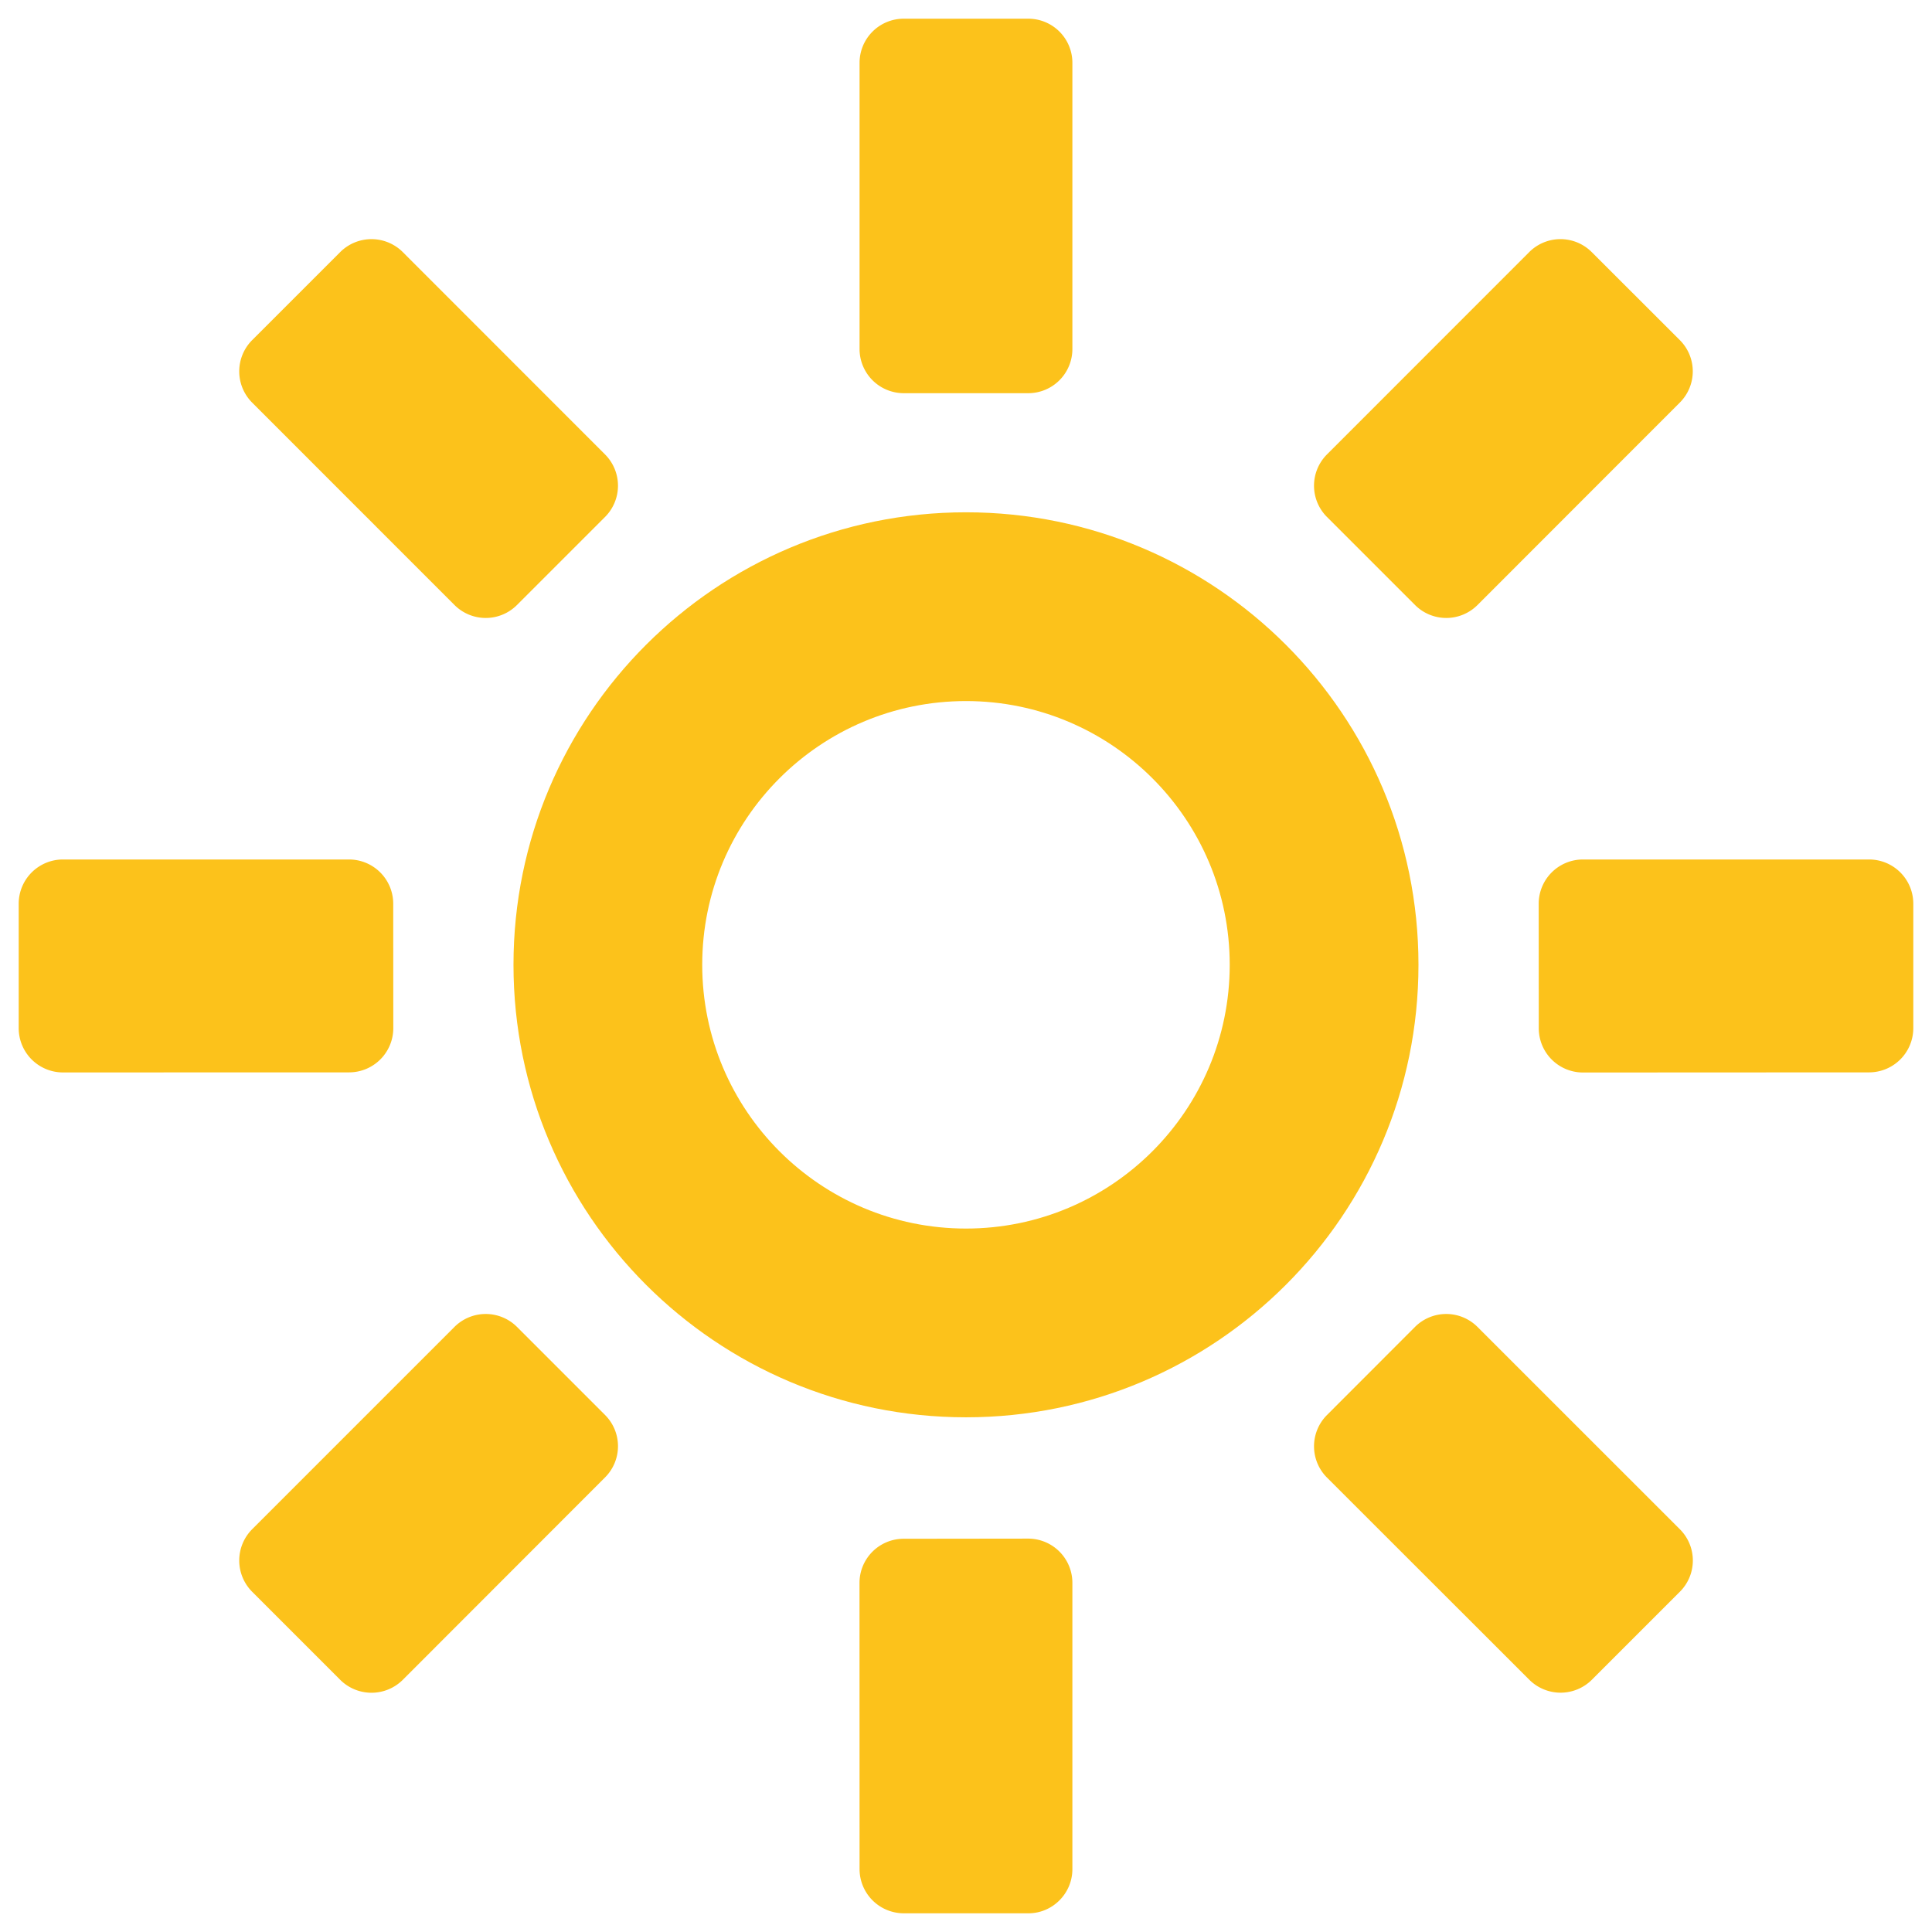 <svg id="レイヤー_1" xmlns="http://www.w3.org/2000/svg" viewBox="0 0 128 128"><g><g><path d="M64 33.941c-16.556 0-29.98 13.422-29.98 29.978C34.02 80.479 47.444 93.9 64 93.9s29.977-13.422 29.977-29.981c0-16.556-13.421-29.978-29.977-29.978zm0 47.454c-9.65 0-17.476-7.824-17.476-17.476S54.349 46.447 64 46.447c9.638 0 17.472 7.819 17.472 17.472 0 9.651-7.834 17.476-17.472 17.476z" fill="#fcc21b"/></g><path d="M71.048 4.16a2.921 2.921 0 0 0-2.912-2.921H59.87a2.926 2.926 0 0 0-2.922 2.921v18.97a2.93 2.93 0 0 0 2.922 2.92h8.266a2.926 2.926 0 0 0 2.912-2.92V4.16z" fill="#fcc21b"/><path d="M26.678 16.694a2.935 2.935 0 0 0-4.135.004L16.7 22.54a2.931 2.931 0 0 0 .005 4.133l13.411 13.415a2.925 2.925 0 0 0 4.13 0l5.843-5.842a2.93 2.93 0 0 0 0-4.135L26.678 16.694z" fill="#fcc21b"/><path d="M4.161 56.943a2.932 2.932 0 0 0-2.922 2.921v8.267a2.934 2.934 0 0 0 2.927 2.921l18.965-.005a2.93 2.93 0 0 0 2.926-2.923l-.005-8.26a2.93 2.93 0 0 0-2.921-2.921H4.161z" fill="#fcc21b"/><path d="M16.7 101.322a2.934 2.934 0 0 0 .005 4.135l5.843 5.844a2.938 2.938 0 0 0 4.13 0l13.411-13.422a2.923 2.923 0 0 0 0-4.13l-5.843-5.844a2.933 2.933 0 0 0-4.134.004L16.7 101.322z" fill="#fcc21b"/><path d="M56.948 123.837a2.933 2.933 0 0 0 2.927 2.924h8.261c1.603 0 2.912-1.318 2.912-2.924v-18.979a2.931 2.931 0 0 0-2.922-2.921l-8.262.01a2.926 2.926 0 0 0-2.92 2.923l.004 18.967z" fill="#fcc21b"/><path d="M101.327 111.294a2.935 2.935 0 0 0 4.132 0l5.842-5.842a2.923 2.923 0 0 0 0-4.13L97.88 87.905a2.928 2.928 0 0 0-4.13.004l-5.839 5.845a2.93 2.93 0 0 0 0 4.134l13.416 13.406z" fill="#fcc21b"/><path d="M123.839 71.047a2.932 2.932 0 0 0 2.922-2.923v-8.26a2.929 2.929 0 0 0-2.922-2.921h-18.974a2.932 2.932 0 0 0-2.922 2.921l.005 8.271a2.929 2.929 0 0 0 2.922 2.921l18.969-.009z" fill="#fcc21b"/><path d="M111.296 26.668a2.925 2.925 0 0 0 0-4.132l-5.848-5.842a2.926 2.926 0 0 0-4.125 0L87.906 30.116a2.93 2.93 0 0 0 .005 4.13l5.843 5.842a2.925 2.925 0 0 0 4.13 0l13.412-13.42z" fill="#fcc21b"/></g></svg>